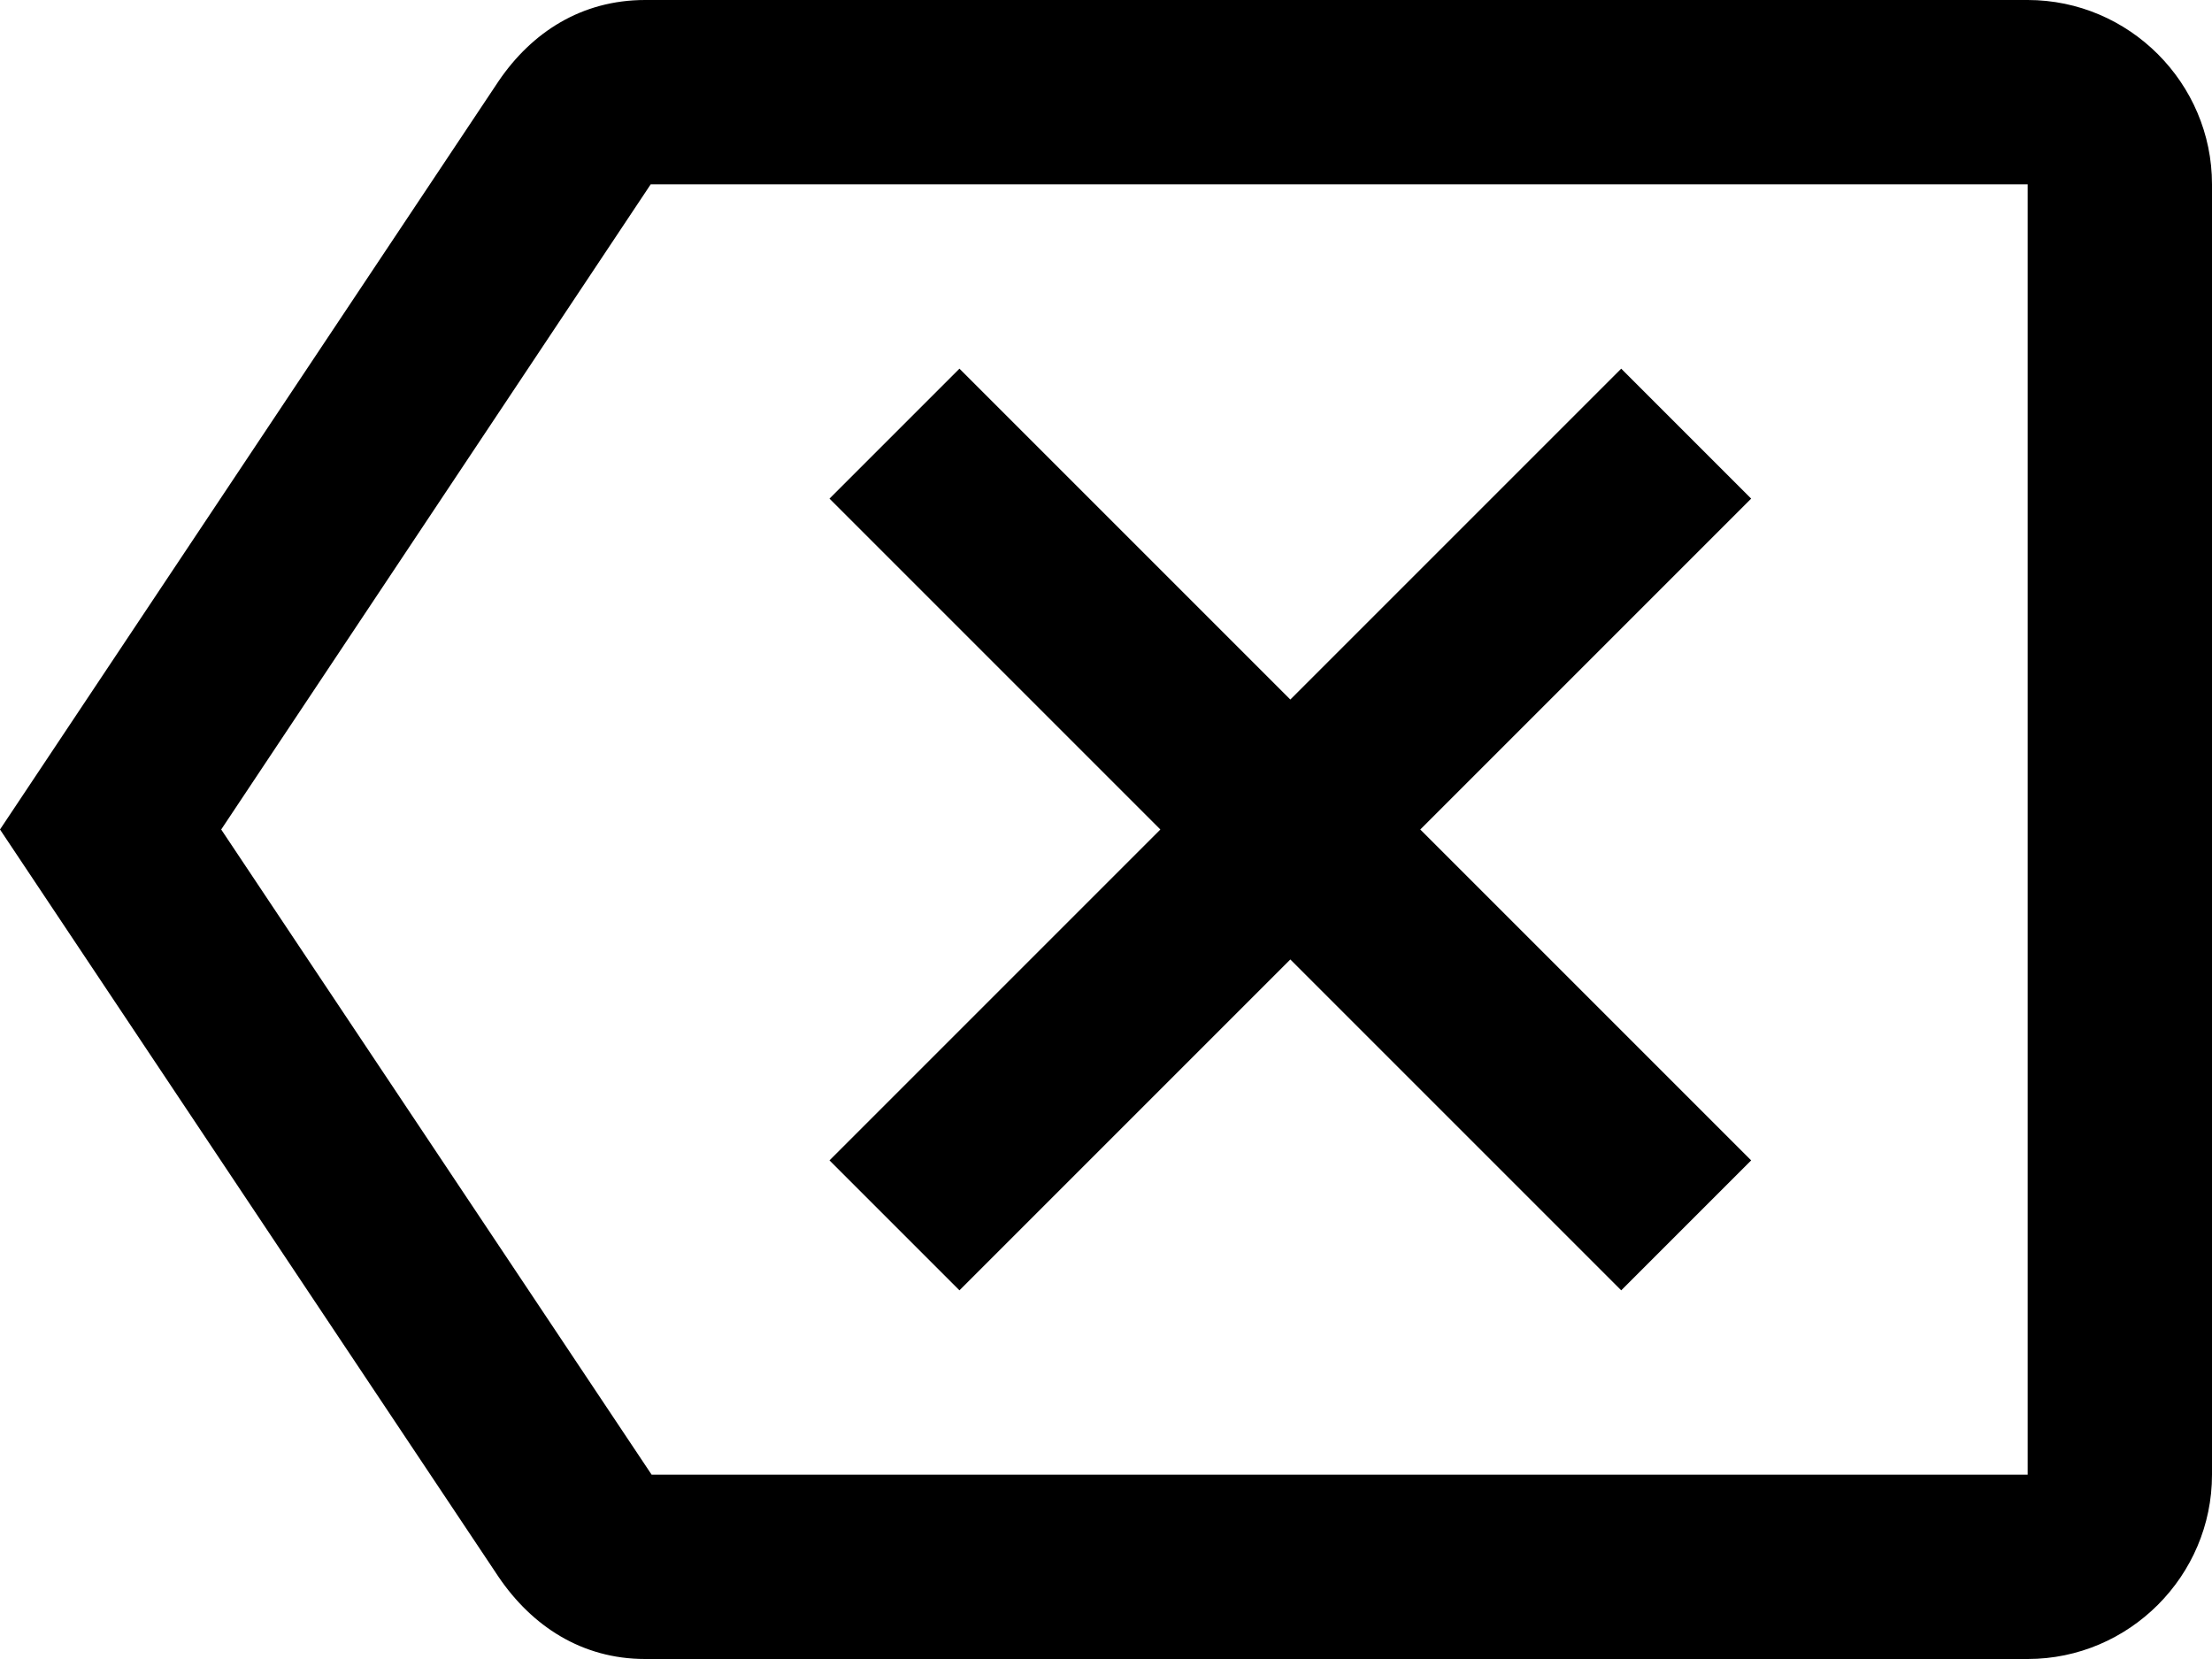<svg width="24" height="18" viewBox="0 0 24 18" fill="none" xmlns="http://www.w3.org/2000/svg">
<path d="M22 0H7C6.31 0 5.77 0.35 5.41 0.88L0 9L5.41 17.11C5.77 17.64 6.31 18 7 18H22C23.1 18 24 17.1 24 16V2C24 0.9 23.1 0 22 0ZM22 16H7.07L2.4 9L7.06 2H22V16ZM10.41 14L14 10.41L17.59 14L19 12.59L15.41 9L19 5.41L17.59 4L14 7.59L10.41 4L9 5.41L12.59 9L9 12.59L10.41 14Z" fill="black"/>
</svg>
